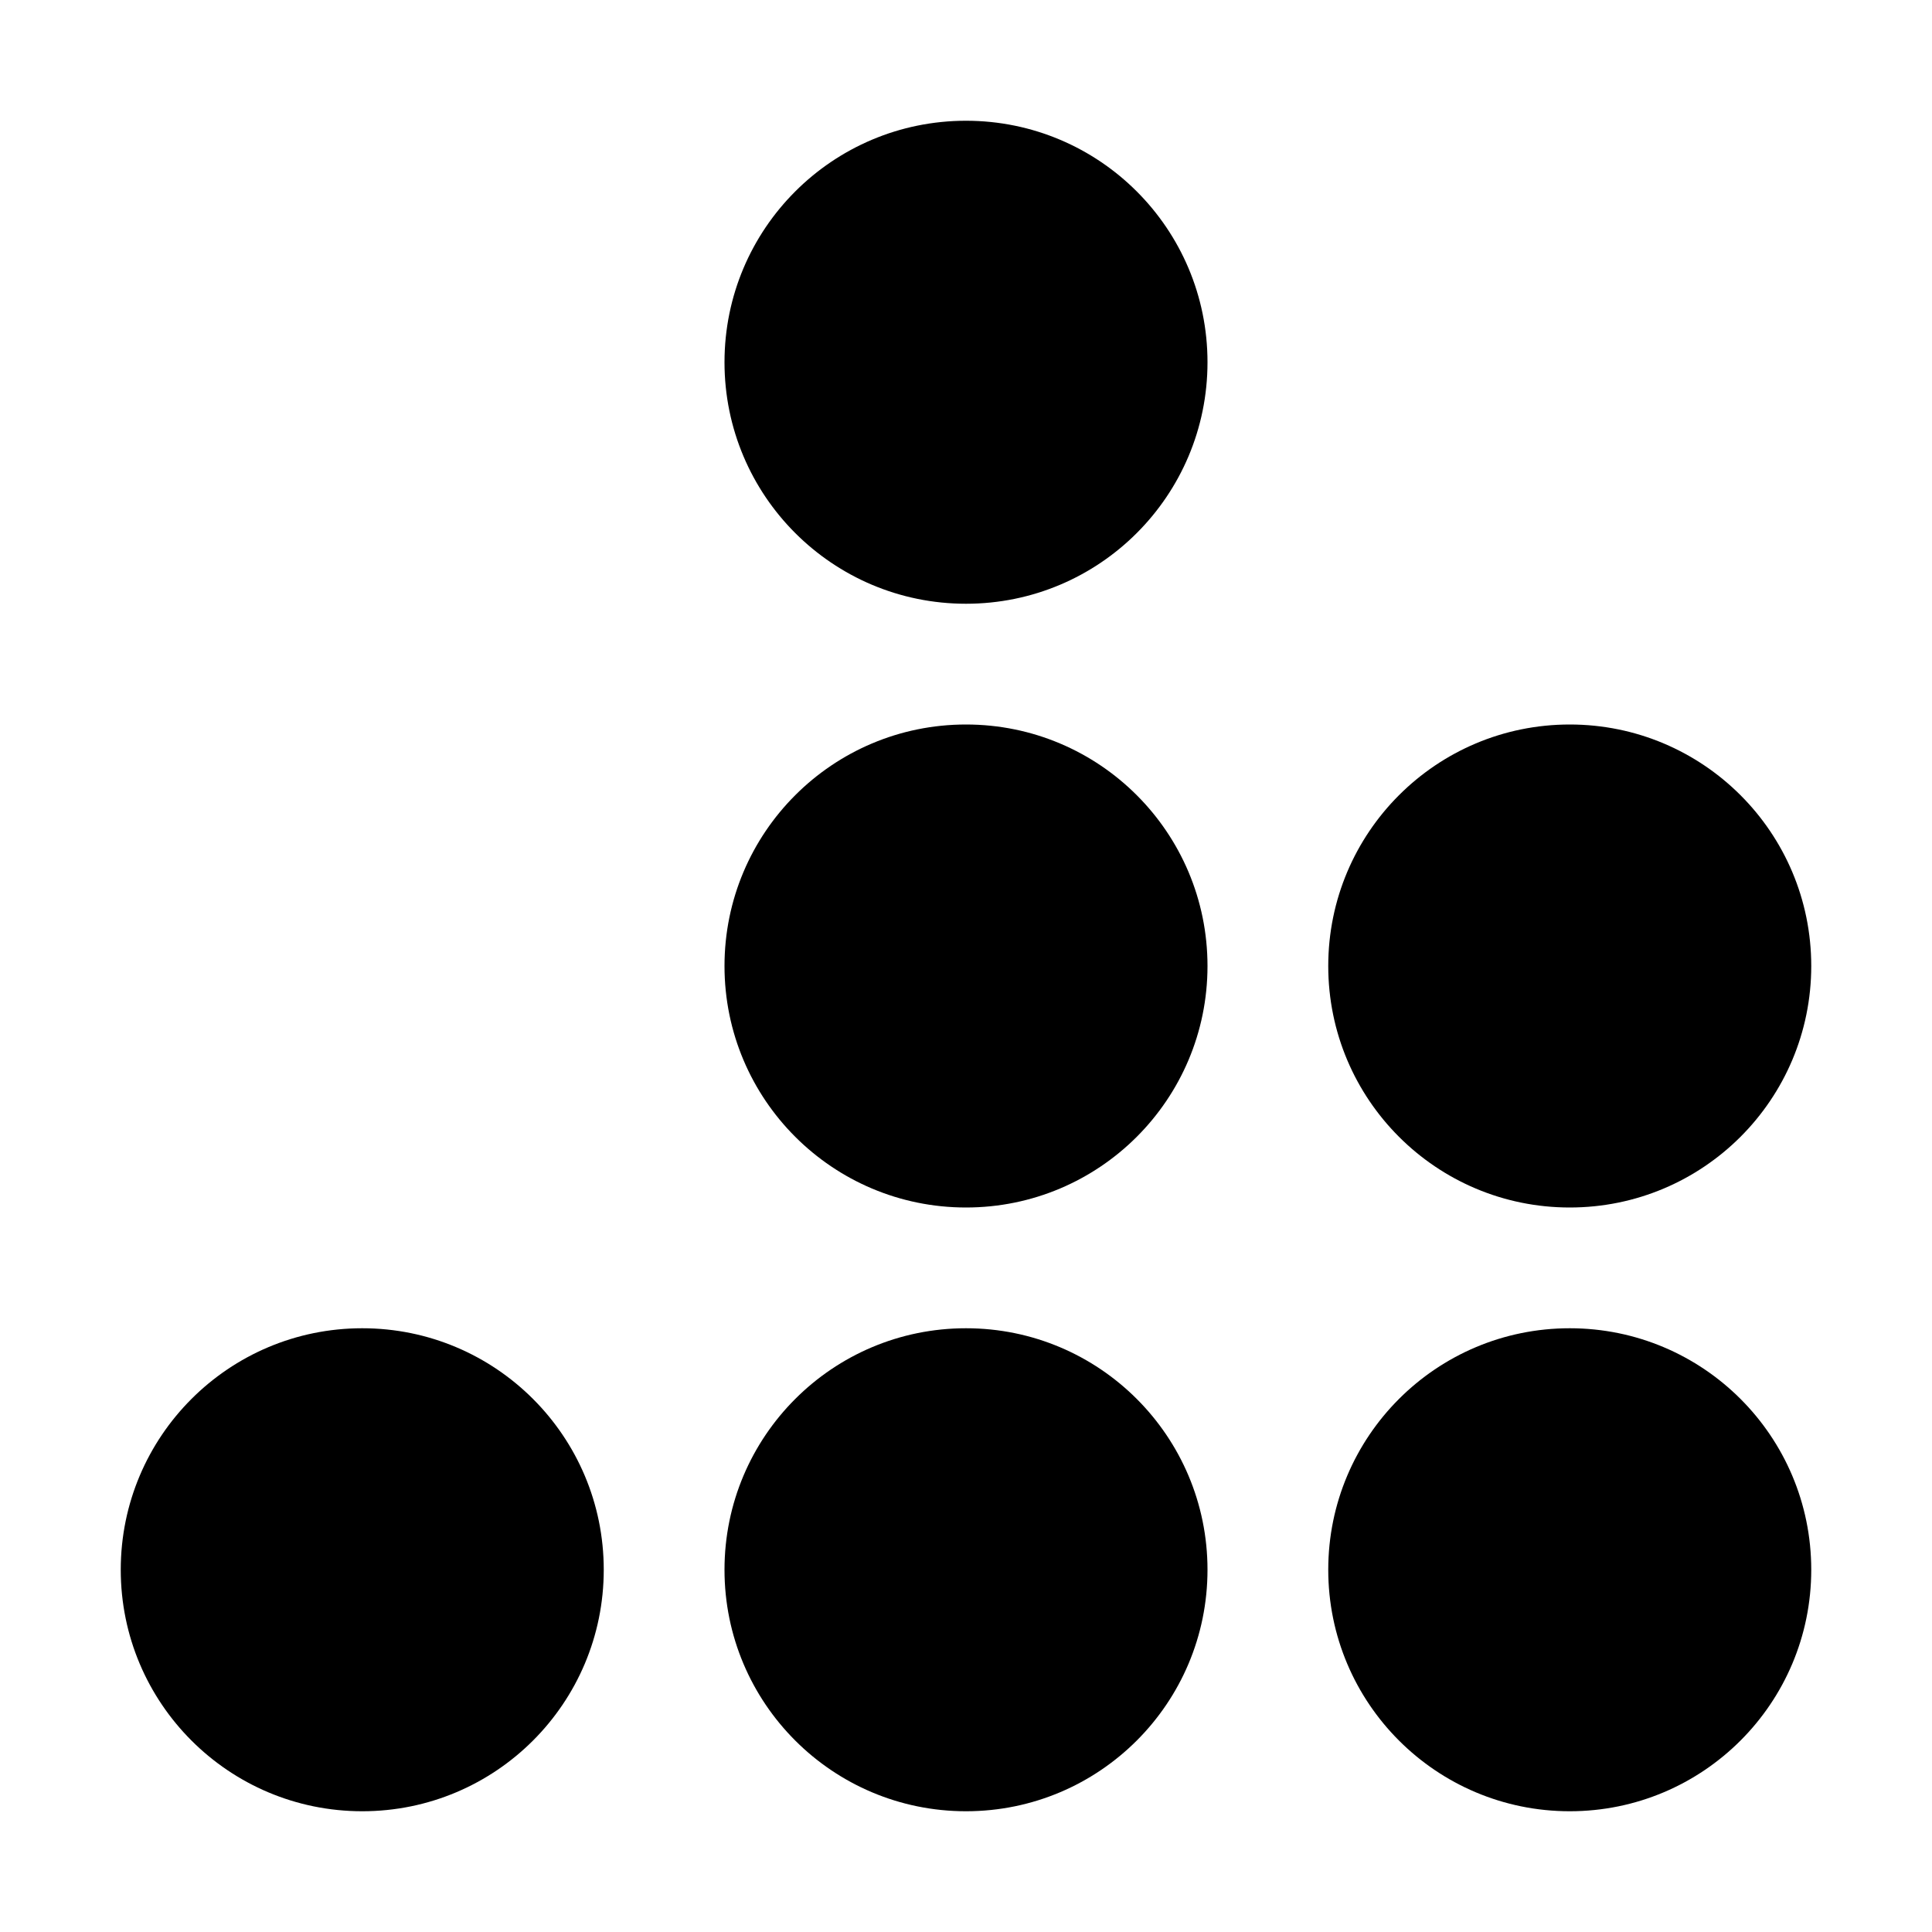 <svg width="16" height="16" viewBox="0 0 16 16" fill="none" xmlns="http://www.w3.org/2000/svg">
<rect width="16" height="16" fill="white"/>
<path d="M6 3C6 1.895 6.895 1 8 1C9.105 1 10 1.895 10 3C10 4.105 9.105 5 8 5C6.895 5 6 4.105 6 3Z" fill="black"/>
<path d="M8 6C6.895 6 6 6.895 6 8C6 9.105 6.895 10 8 10C9.105 10 10 9.105 10 8C10 6.895 9.105 6 8 6Z" fill="black"/>
<path d="M3 11C1.895 11 1 11.895 1 13C1 14.105 1.895 15 3 15C4.105 15 5 14.105 5 13C5 11.895 4.105 11 3 11Z" fill="black"/>
<path d="M8 11C6.895 11 6 11.895 6 13C6 14.105 6.895 15 8 15C9.105 15 10 14.105 10 13C10 11.895 9.105 11 8 11Z" fill="black"/>
<path d="M11 13C11 11.895 11.895 11 13 11C14.105 11 15 11.895 15 13C15 14.105 14.105 15 13 15C11.895 15 11 14.105 11 13Z" fill="black"/>
<path d="M13 6C11.895 6 11 6.895 11 8C11 9.105 11.895 10 13 10C14.105 10 15 9.105 15 8C15 6.895 14.105 6 13 6Z" fill="black"/>
</svg>
